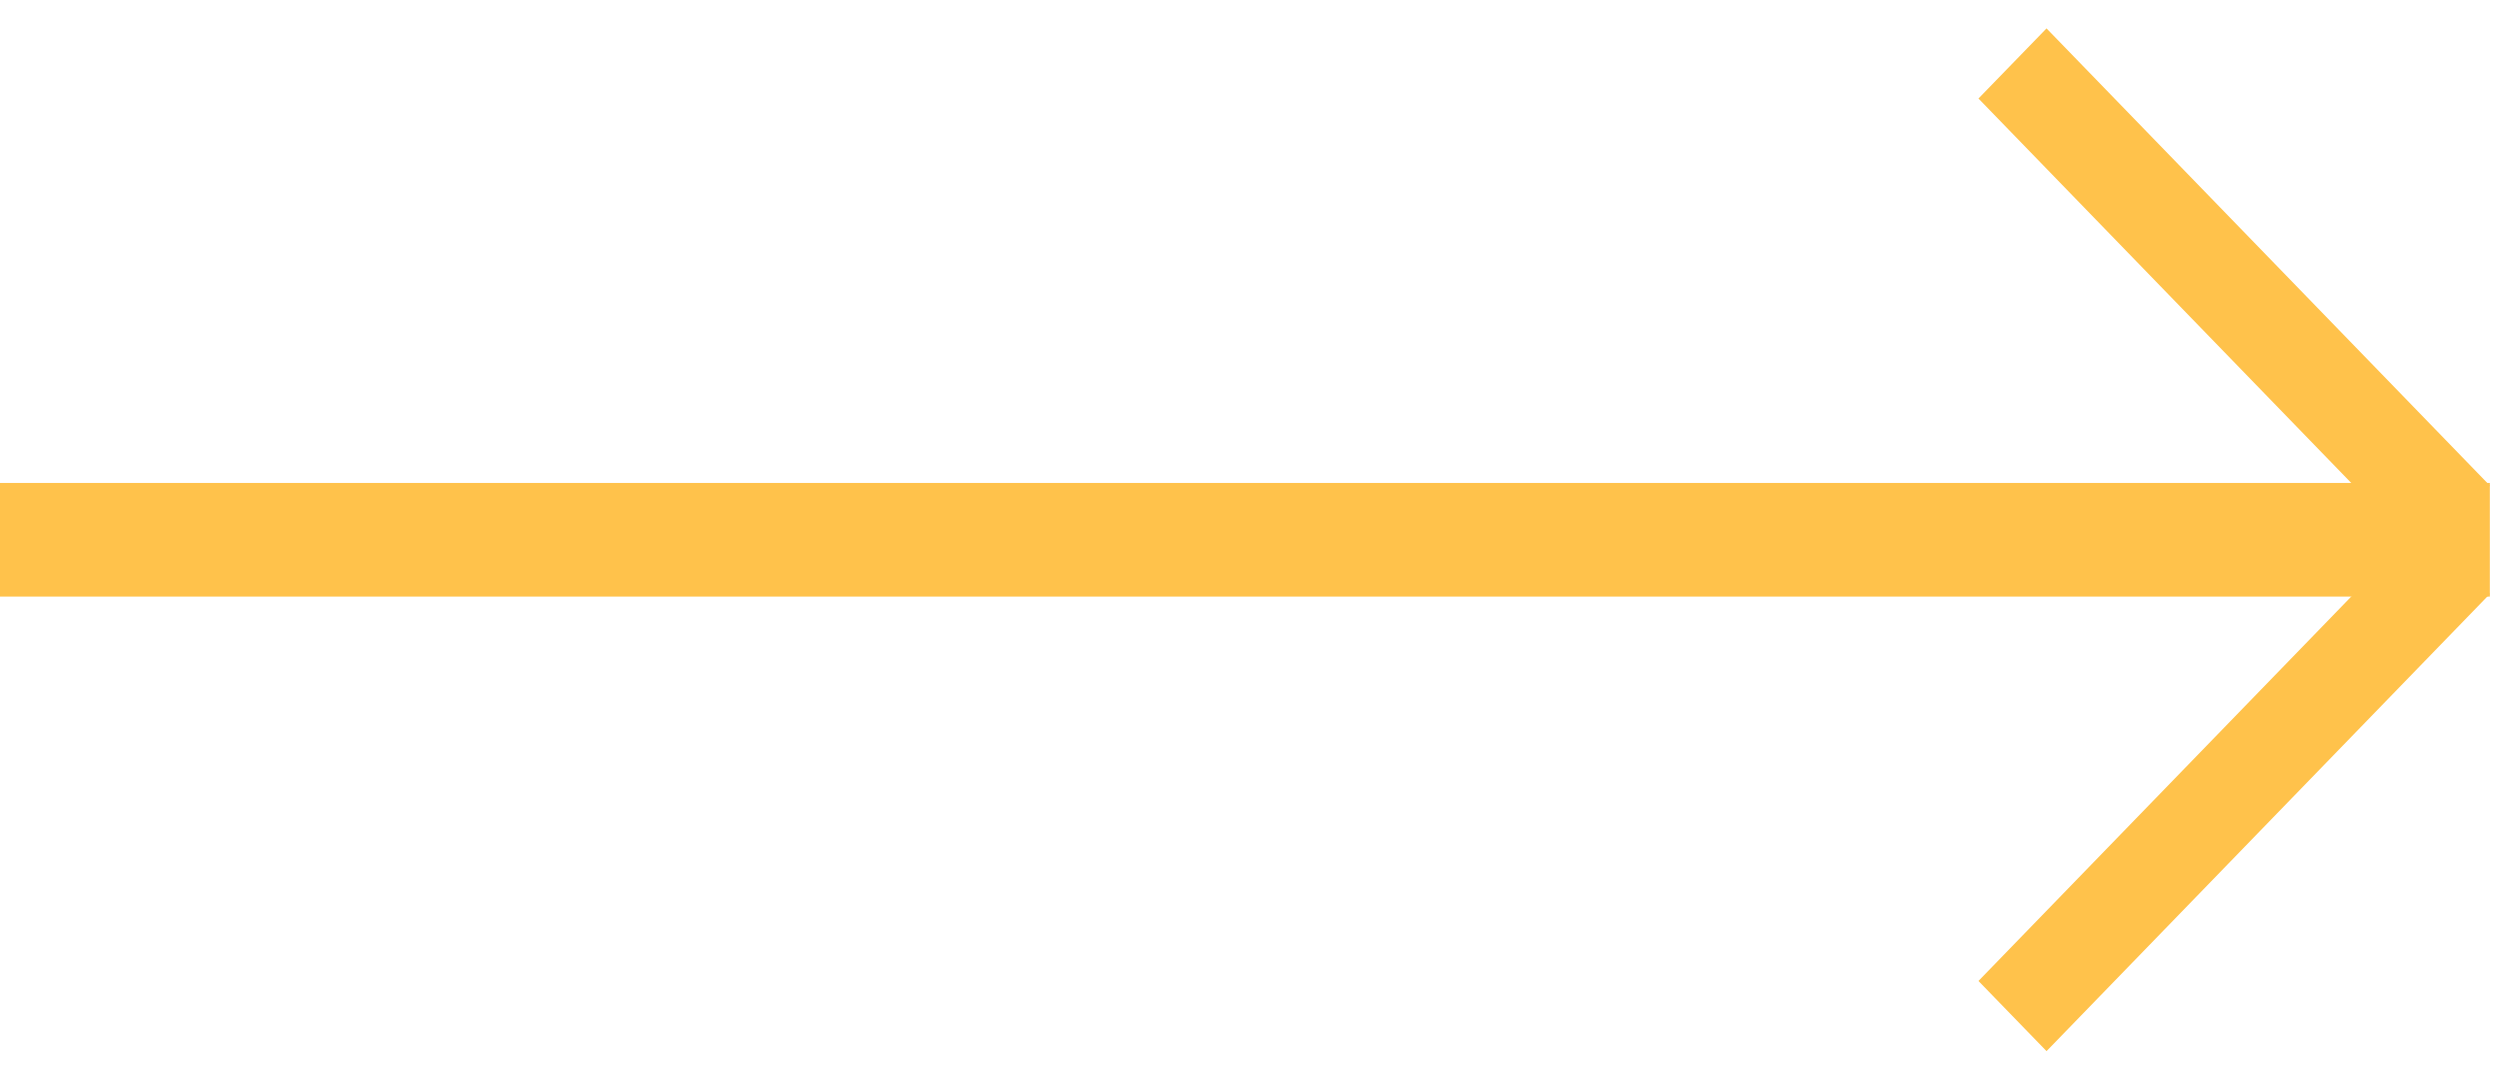 <svg width="44" height="19" viewBox="0 0 44 19" fill="none" xmlns="http://www.w3.org/2000/svg">
<path d="M42.624 9.781L34.821 1.734L36.019 0.5L43.821 8.546L42.624 9.781Z" fill="#FFC24B"/>
<path d="M42.624 9.219L34.821 17.265L36.019 18.5L43.821 10.454L42.624 9.219Z" fill="#FFC24B"/>
<path d="M43.821 10.5L0 10.5L0 8.5L43.821 8.5V10.5Z" fill="#FFC24B"/>
</svg>
